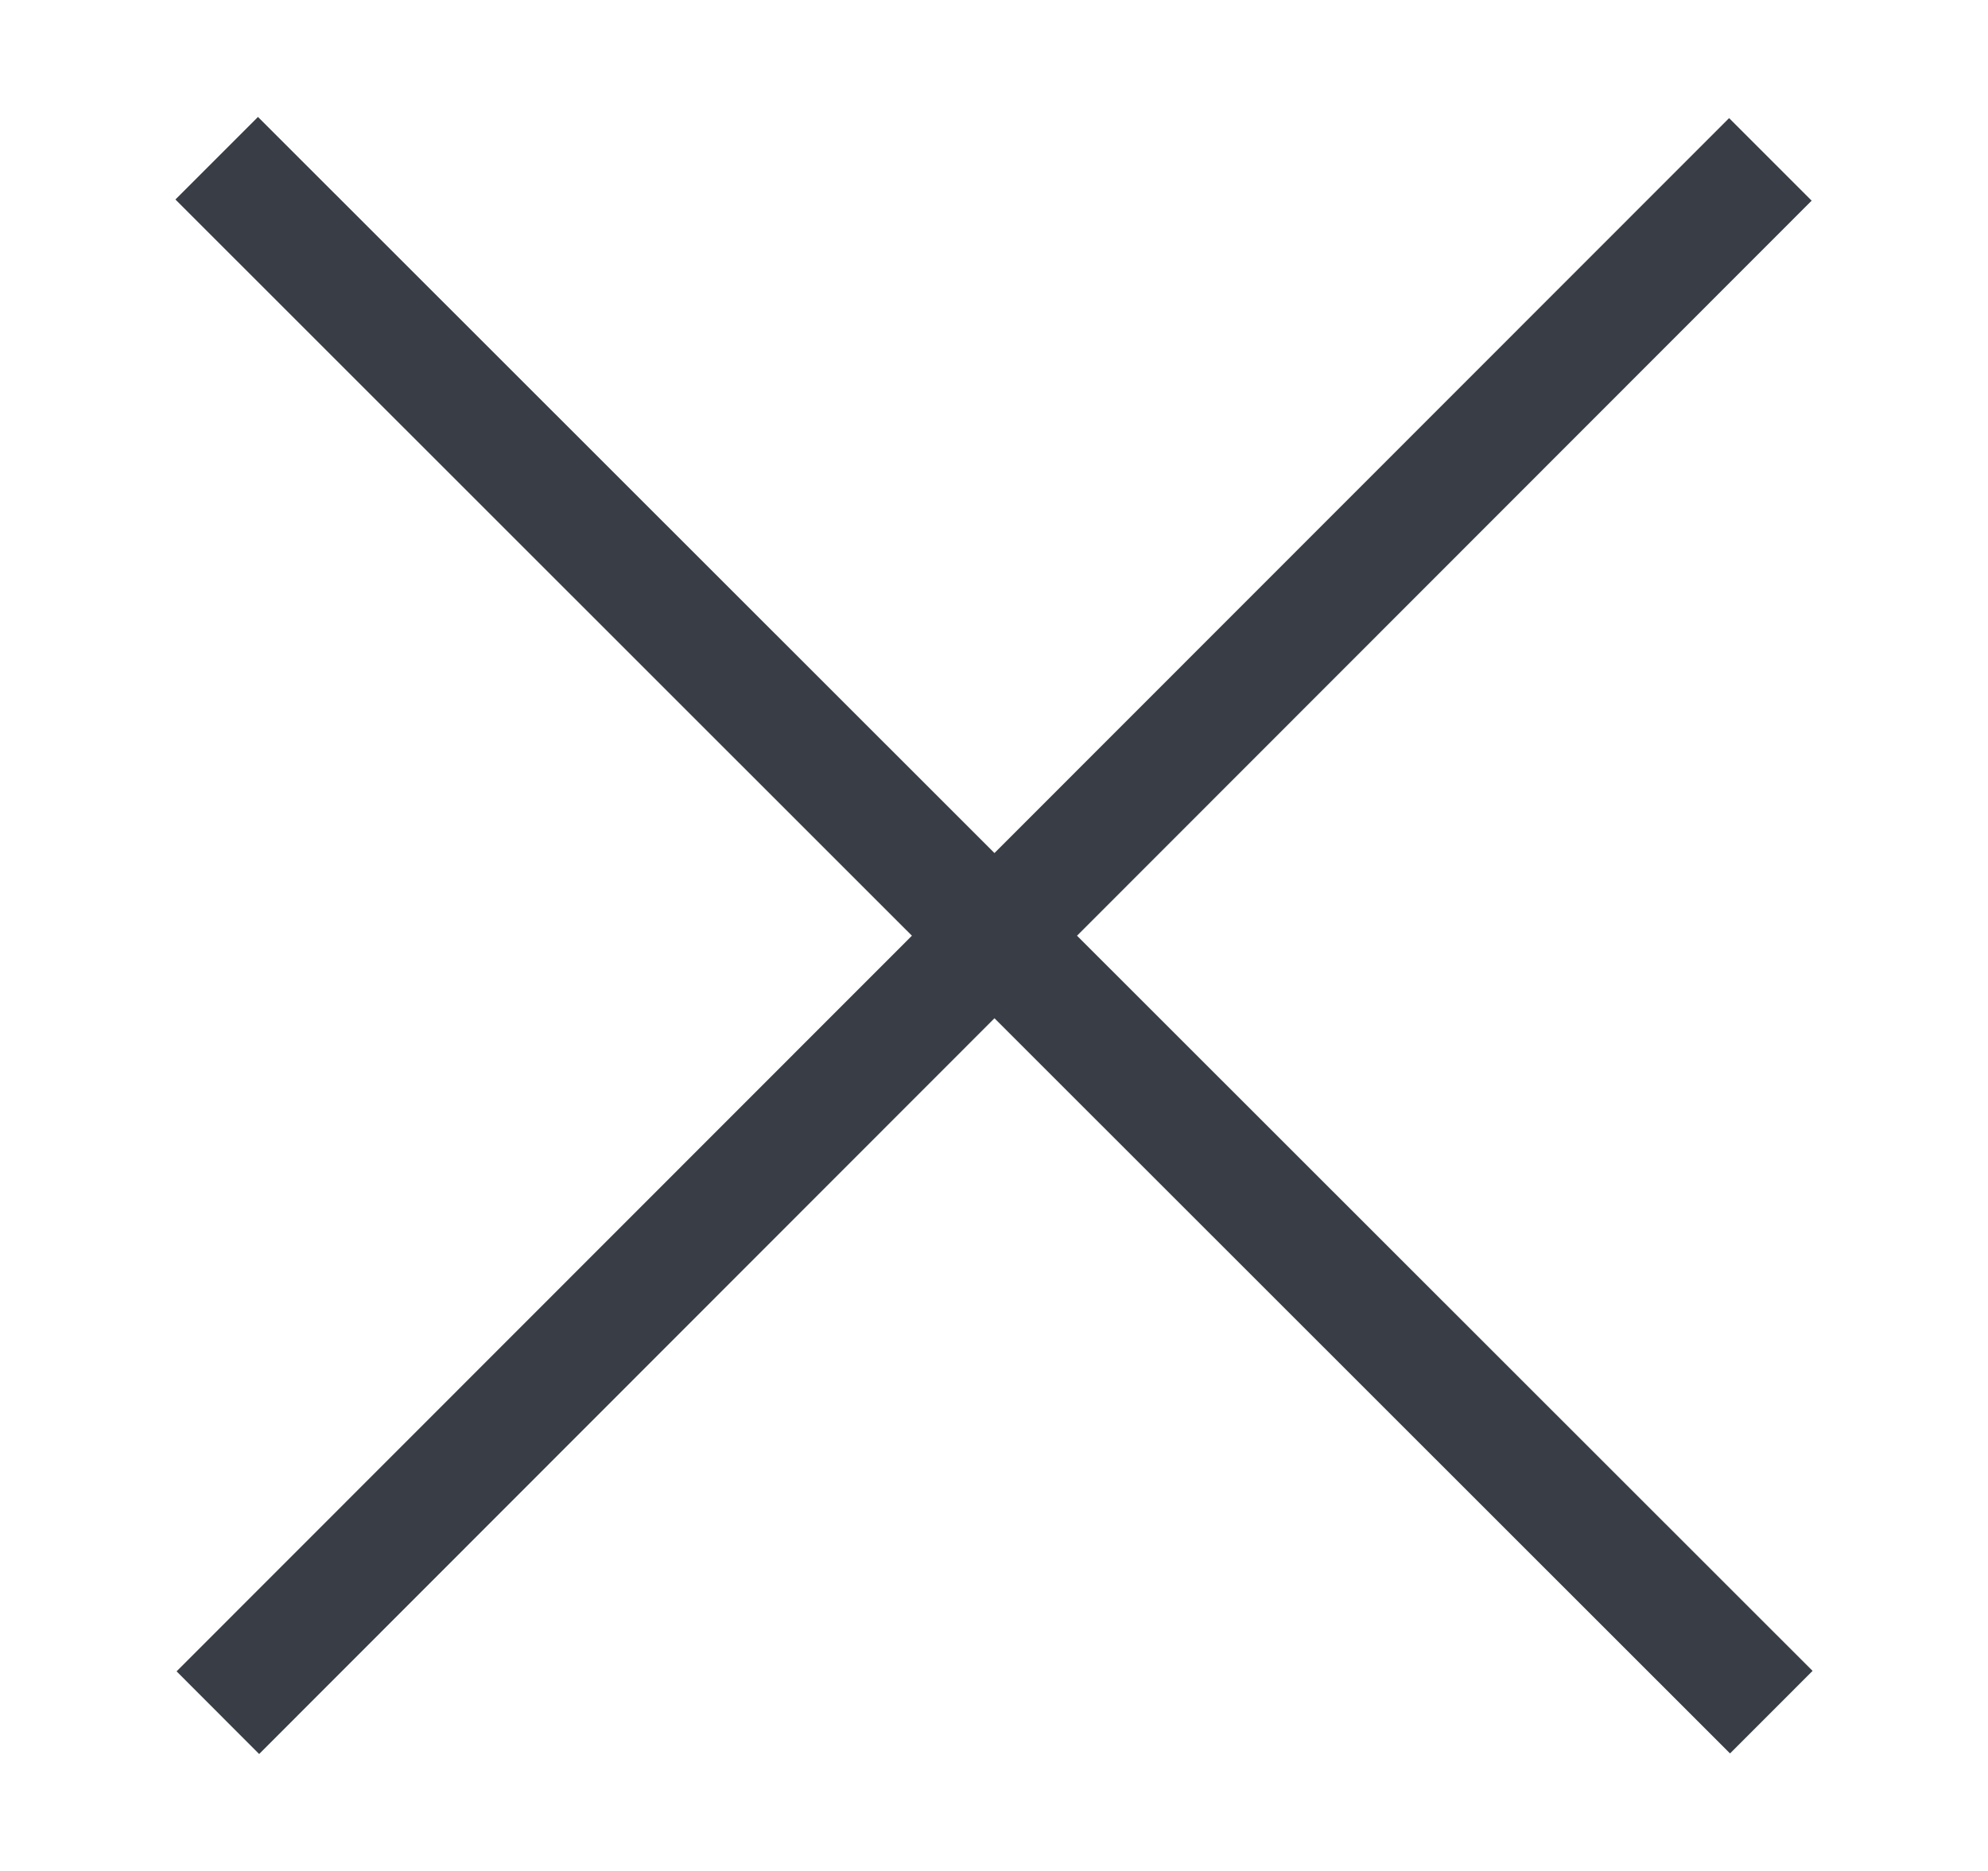 <svg width="17" height="16" viewBox="0 0 17 16" fill="none" xmlns="http://www.w3.org/2000/svg">
<path d="M2.206 1L1.5 1.706L7.798 8.002L1.51 14.293L2.216 15L8.504 8.708L14.794 14.995L15.5 14.289L9.21 8.002L15.492 1.716L14.786 1.01L8.504 7.295L2.206 1Z" fill="#393E46"/>
</svg>
